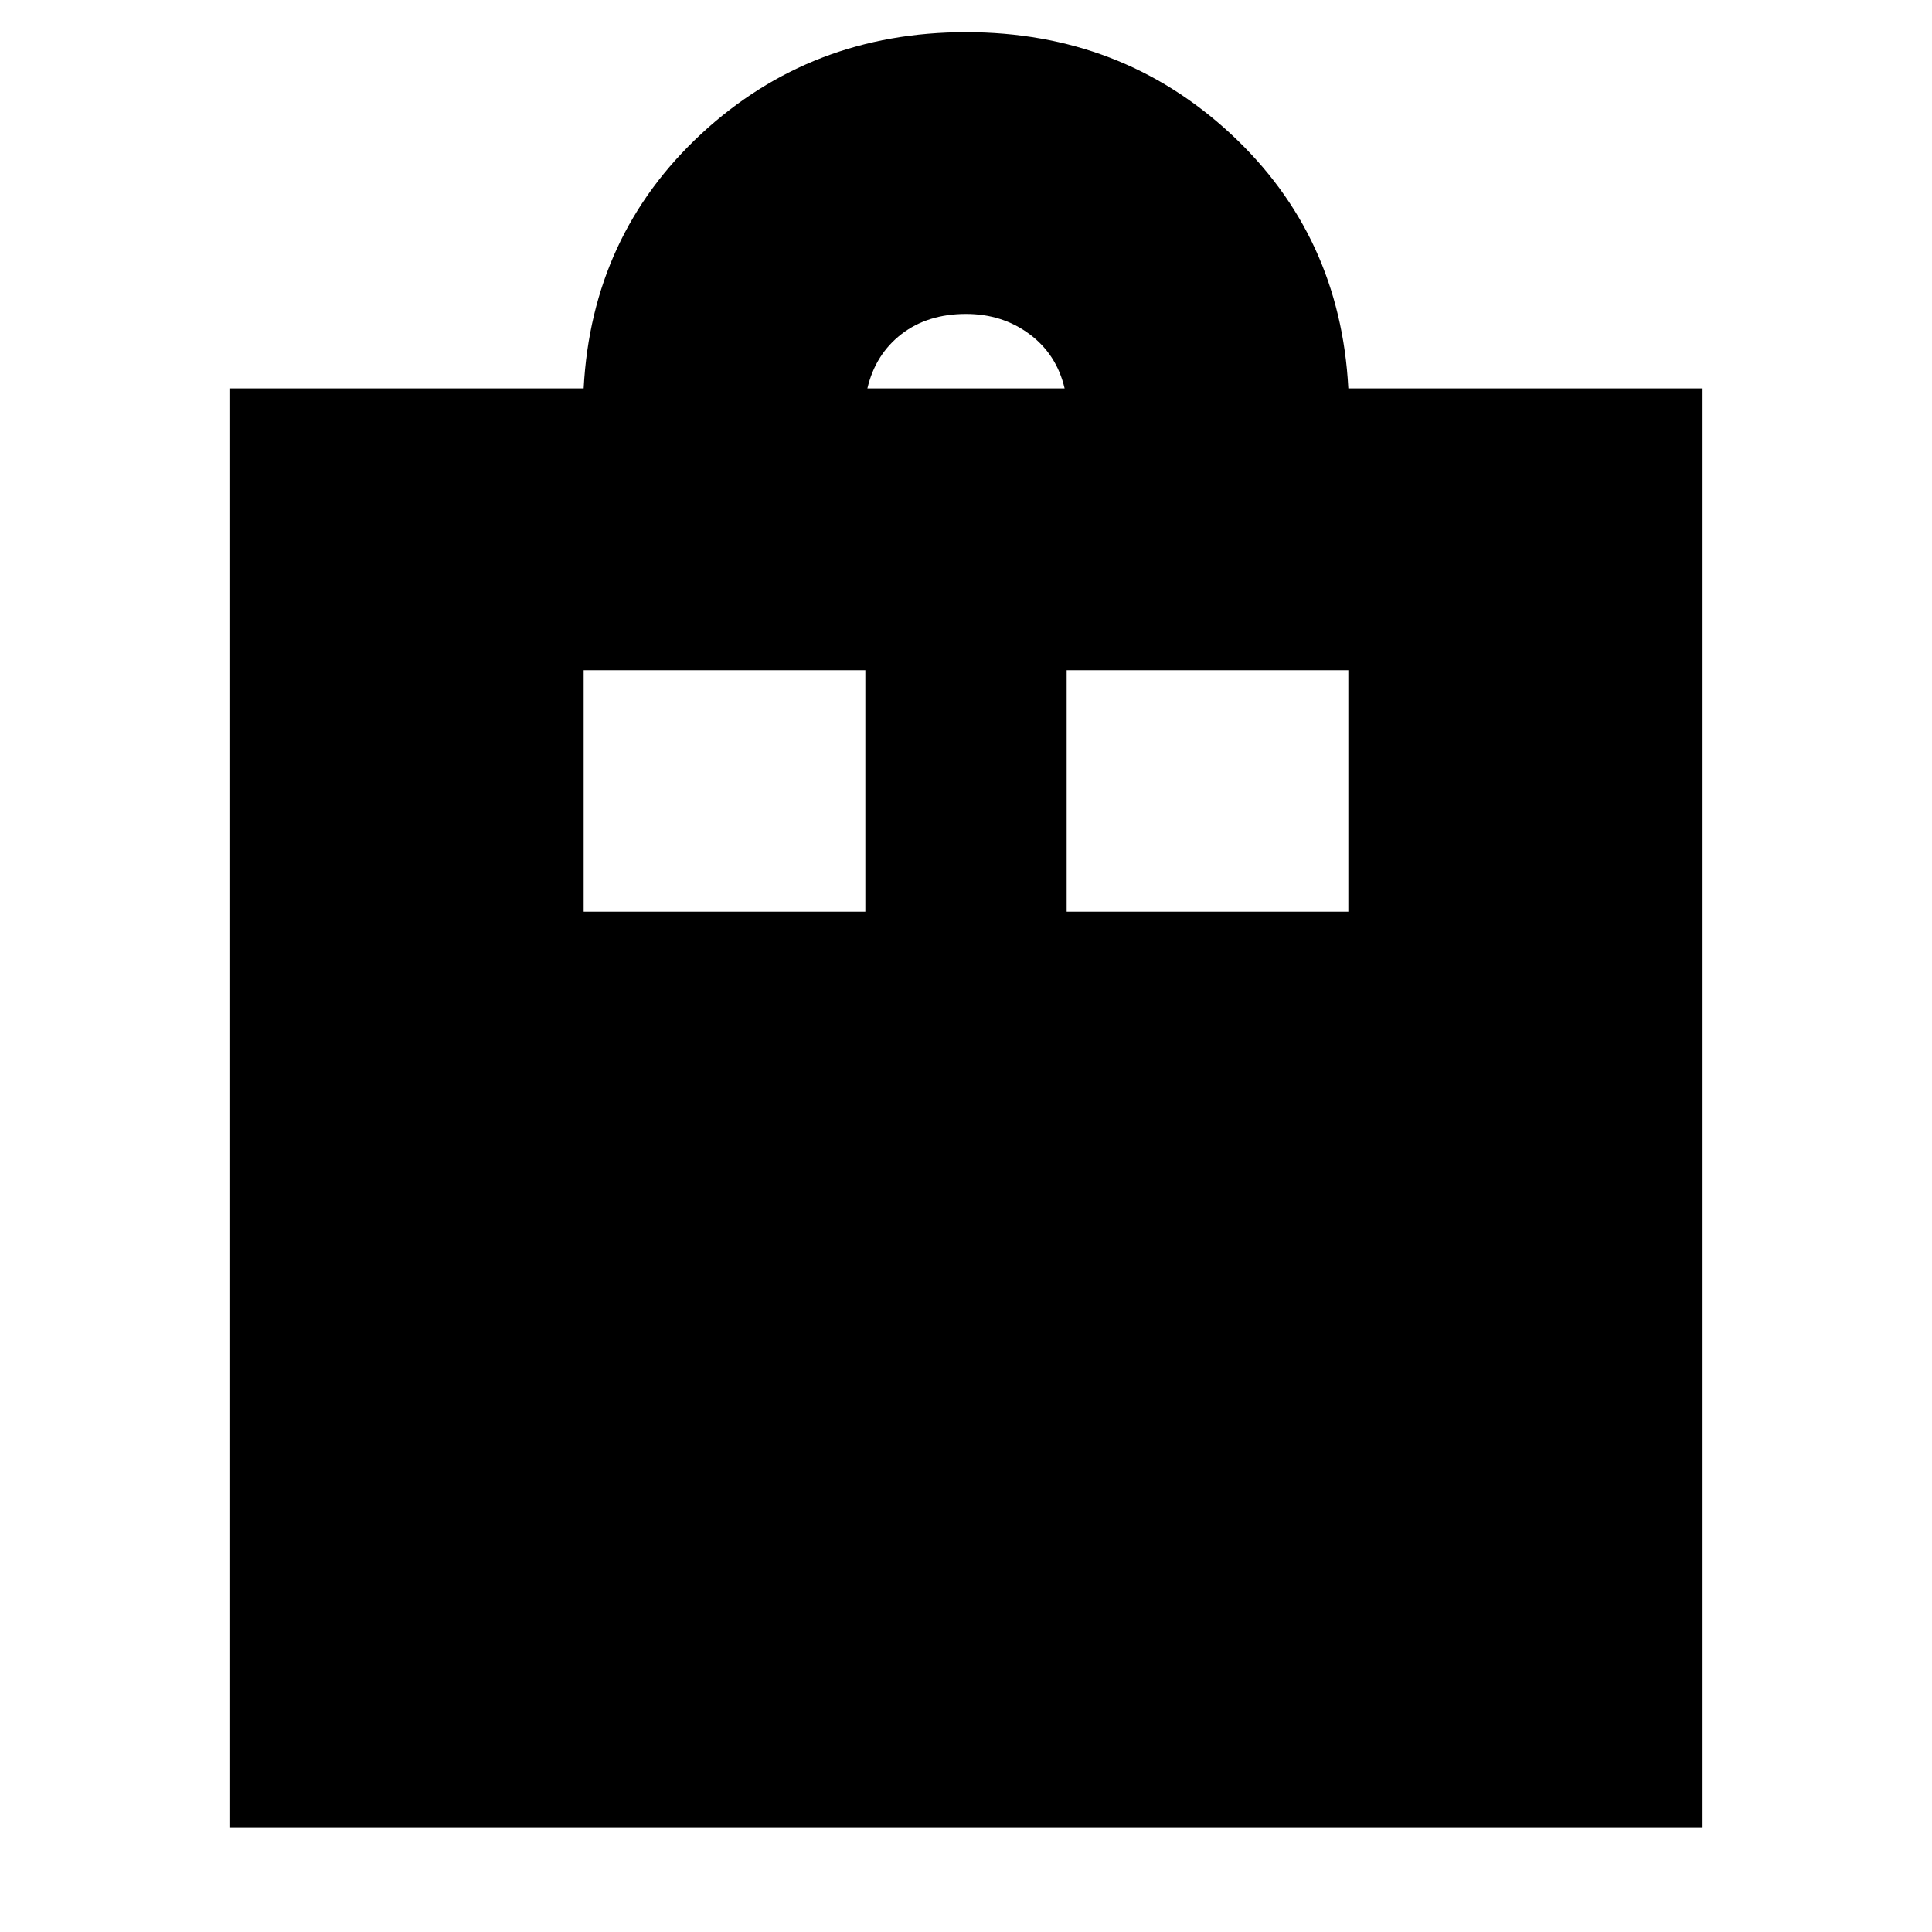 <svg xmlns="http://www.w3.org/2000/svg" height="20" width="20"><path d="M2.375 18.917V4.021H6.042Q6.125 2.438 7.26 1.385Q8.396 0.333 10 0.333Q11.604 0.333 12.74 1.385Q13.875 2.438 13.958 4.021H17.625V18.917ZM10 3.25Q9.604 3.25 9.333 3.458Q9.062 3.667 8.979 4.021H11.021Q10.938 3.667 10.656 3.458Q10.375 3.25 10 3.25ZM6.042 9.438H8.958V6.938H6.042ZM11.042 9.438H13.958V6.938H11.042Z"/></svg>